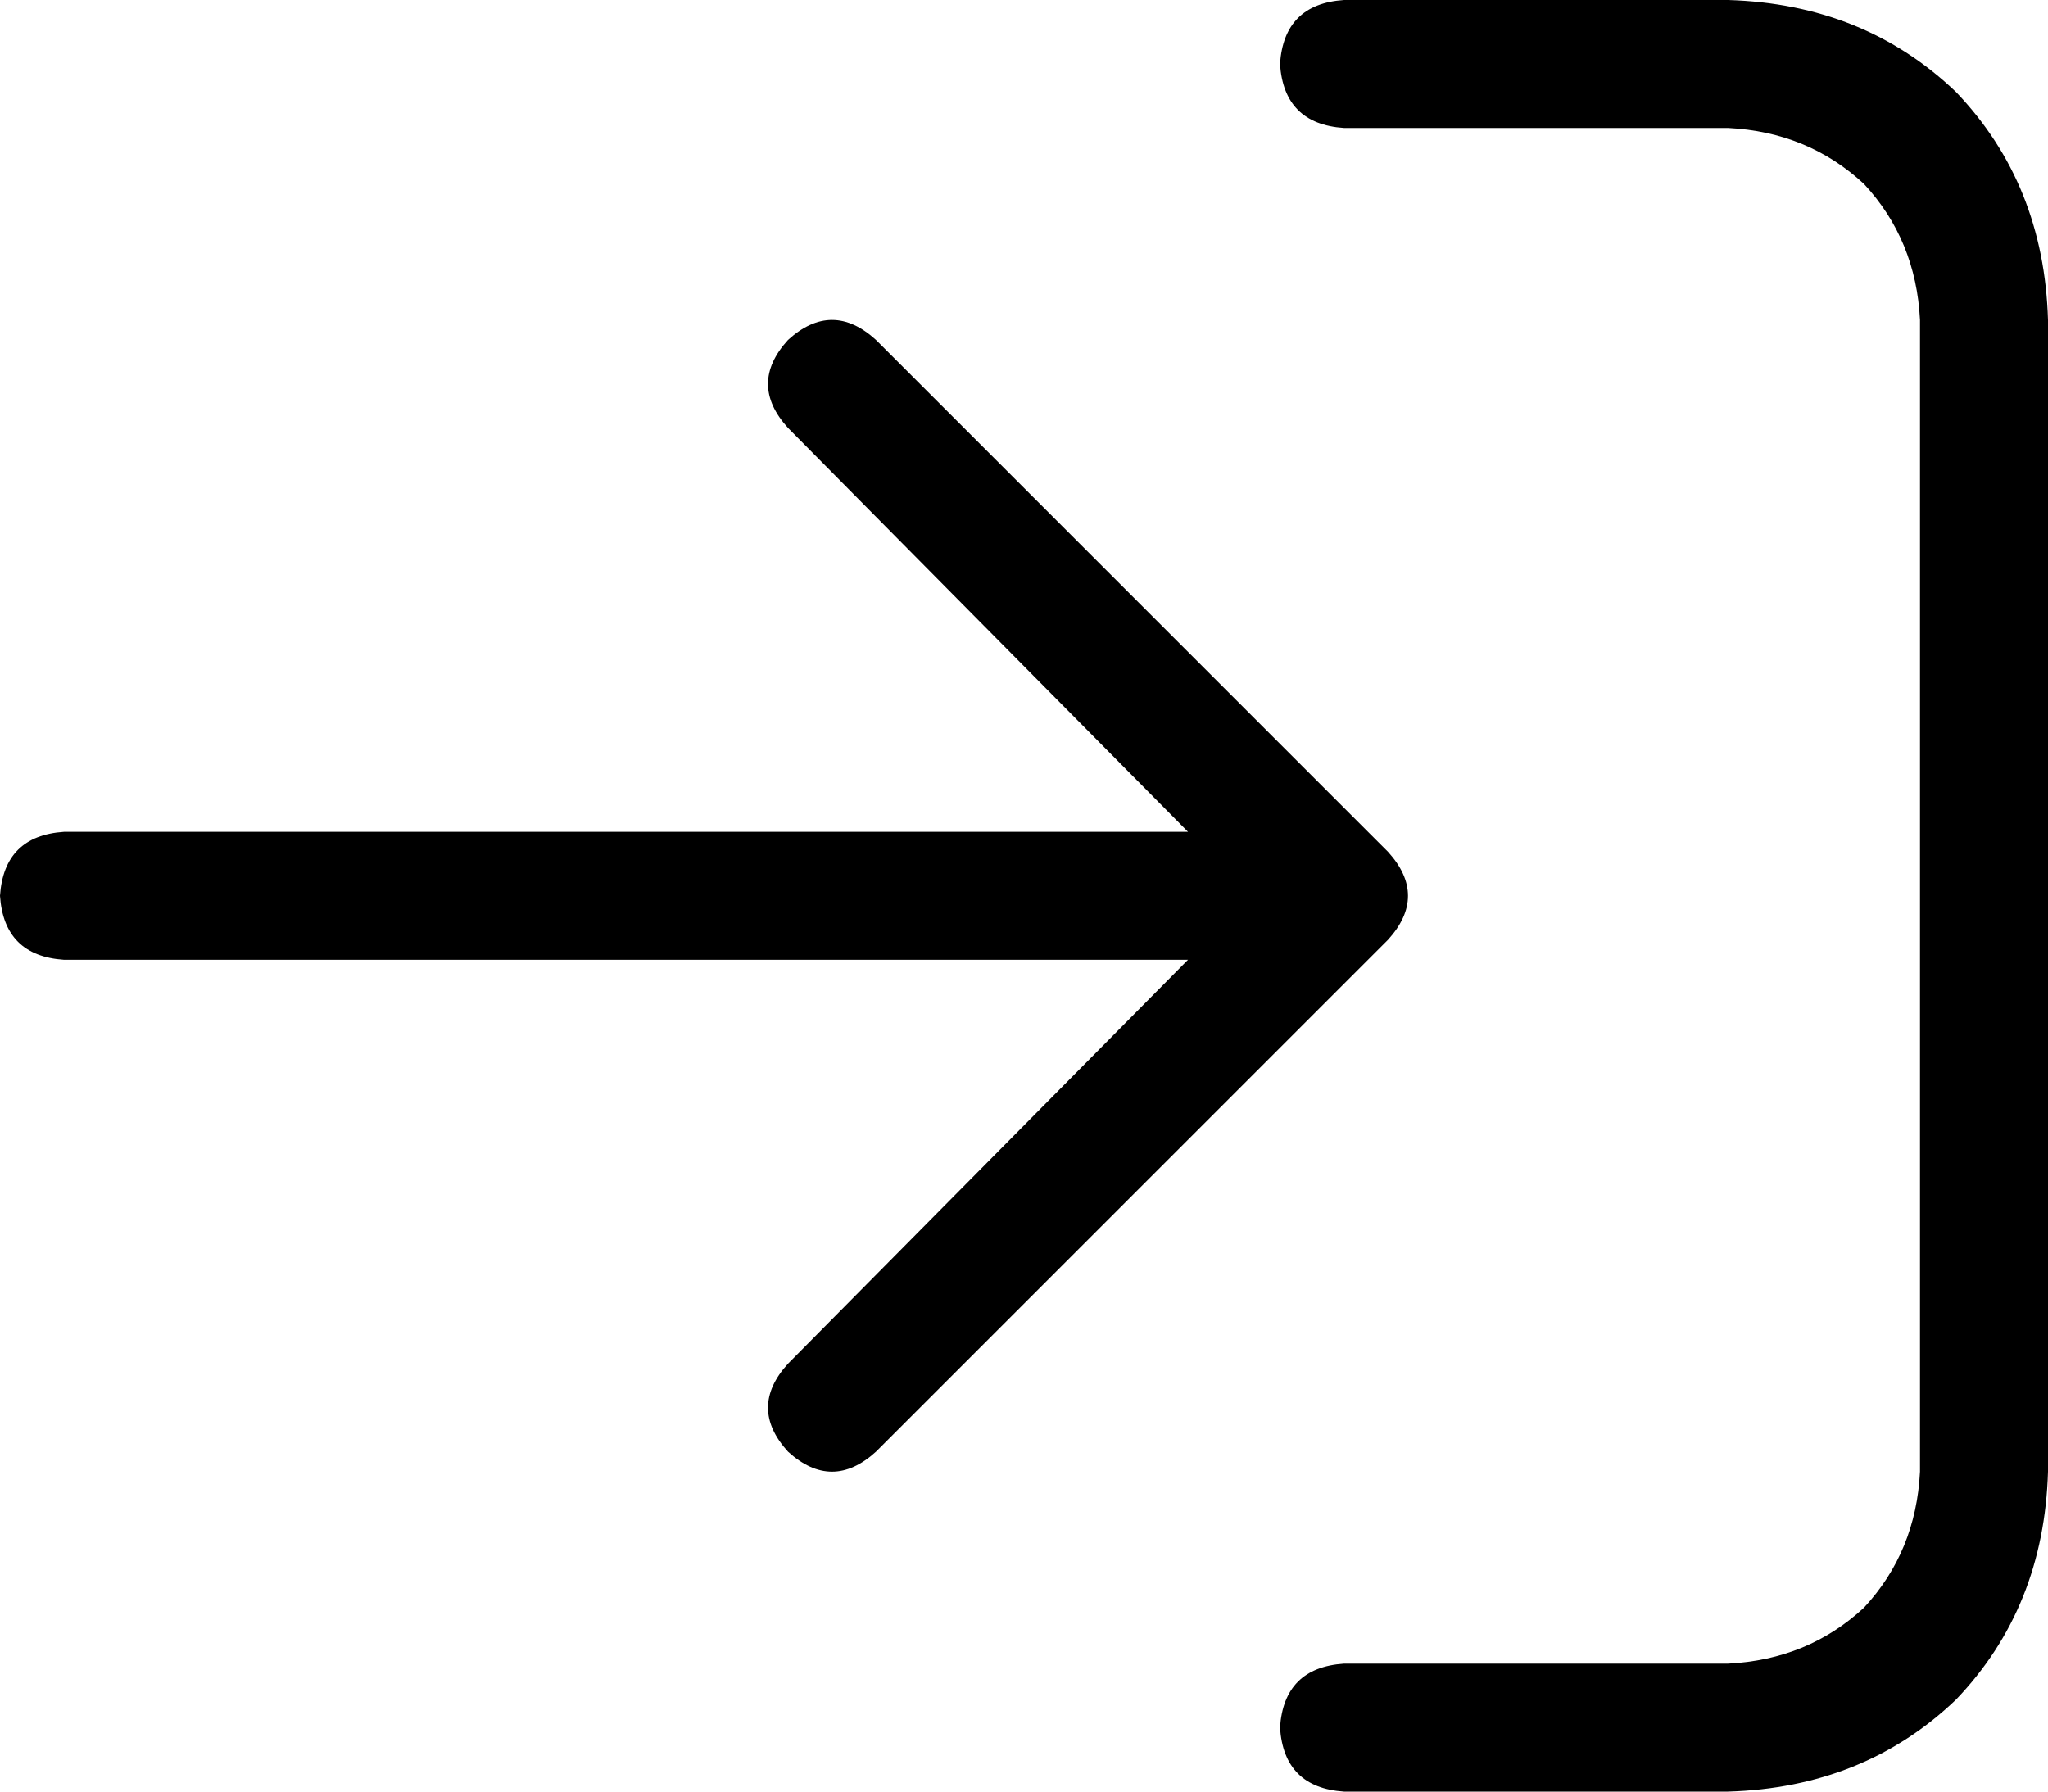 <svg viewBox="0 0 512 448">
  <path
    d="M 347 235 Q 357 224 347 213 L 219 85 Q 208 75 197 85 Q 187 96 197 107 L 297 208 L 16 208 Q 1 209 0 224 Q 1 239 16 240 L 297 240 L 197 341 Q 187 352 197 363 Q 208 373 219 363 L 347 235 L 347 235 Z M 336 416 Q 321 417 320 432 Q 321 447 336 448 L 432 448 Q 466 447 489 425 Q 511 402 512 368 L 512 80 Q 511 46 489 23 Q 466 1 432 0 L 336 0 Q 321 1 320 16 Q 321 31 336 32 L 432 32 Q 452 33 466 46 Q 479 60 480 80 L 480 368 Q 479 388 466 402 Q 452 415 432 416 L 336 416 L 336 416 Z"
  />
</svg>